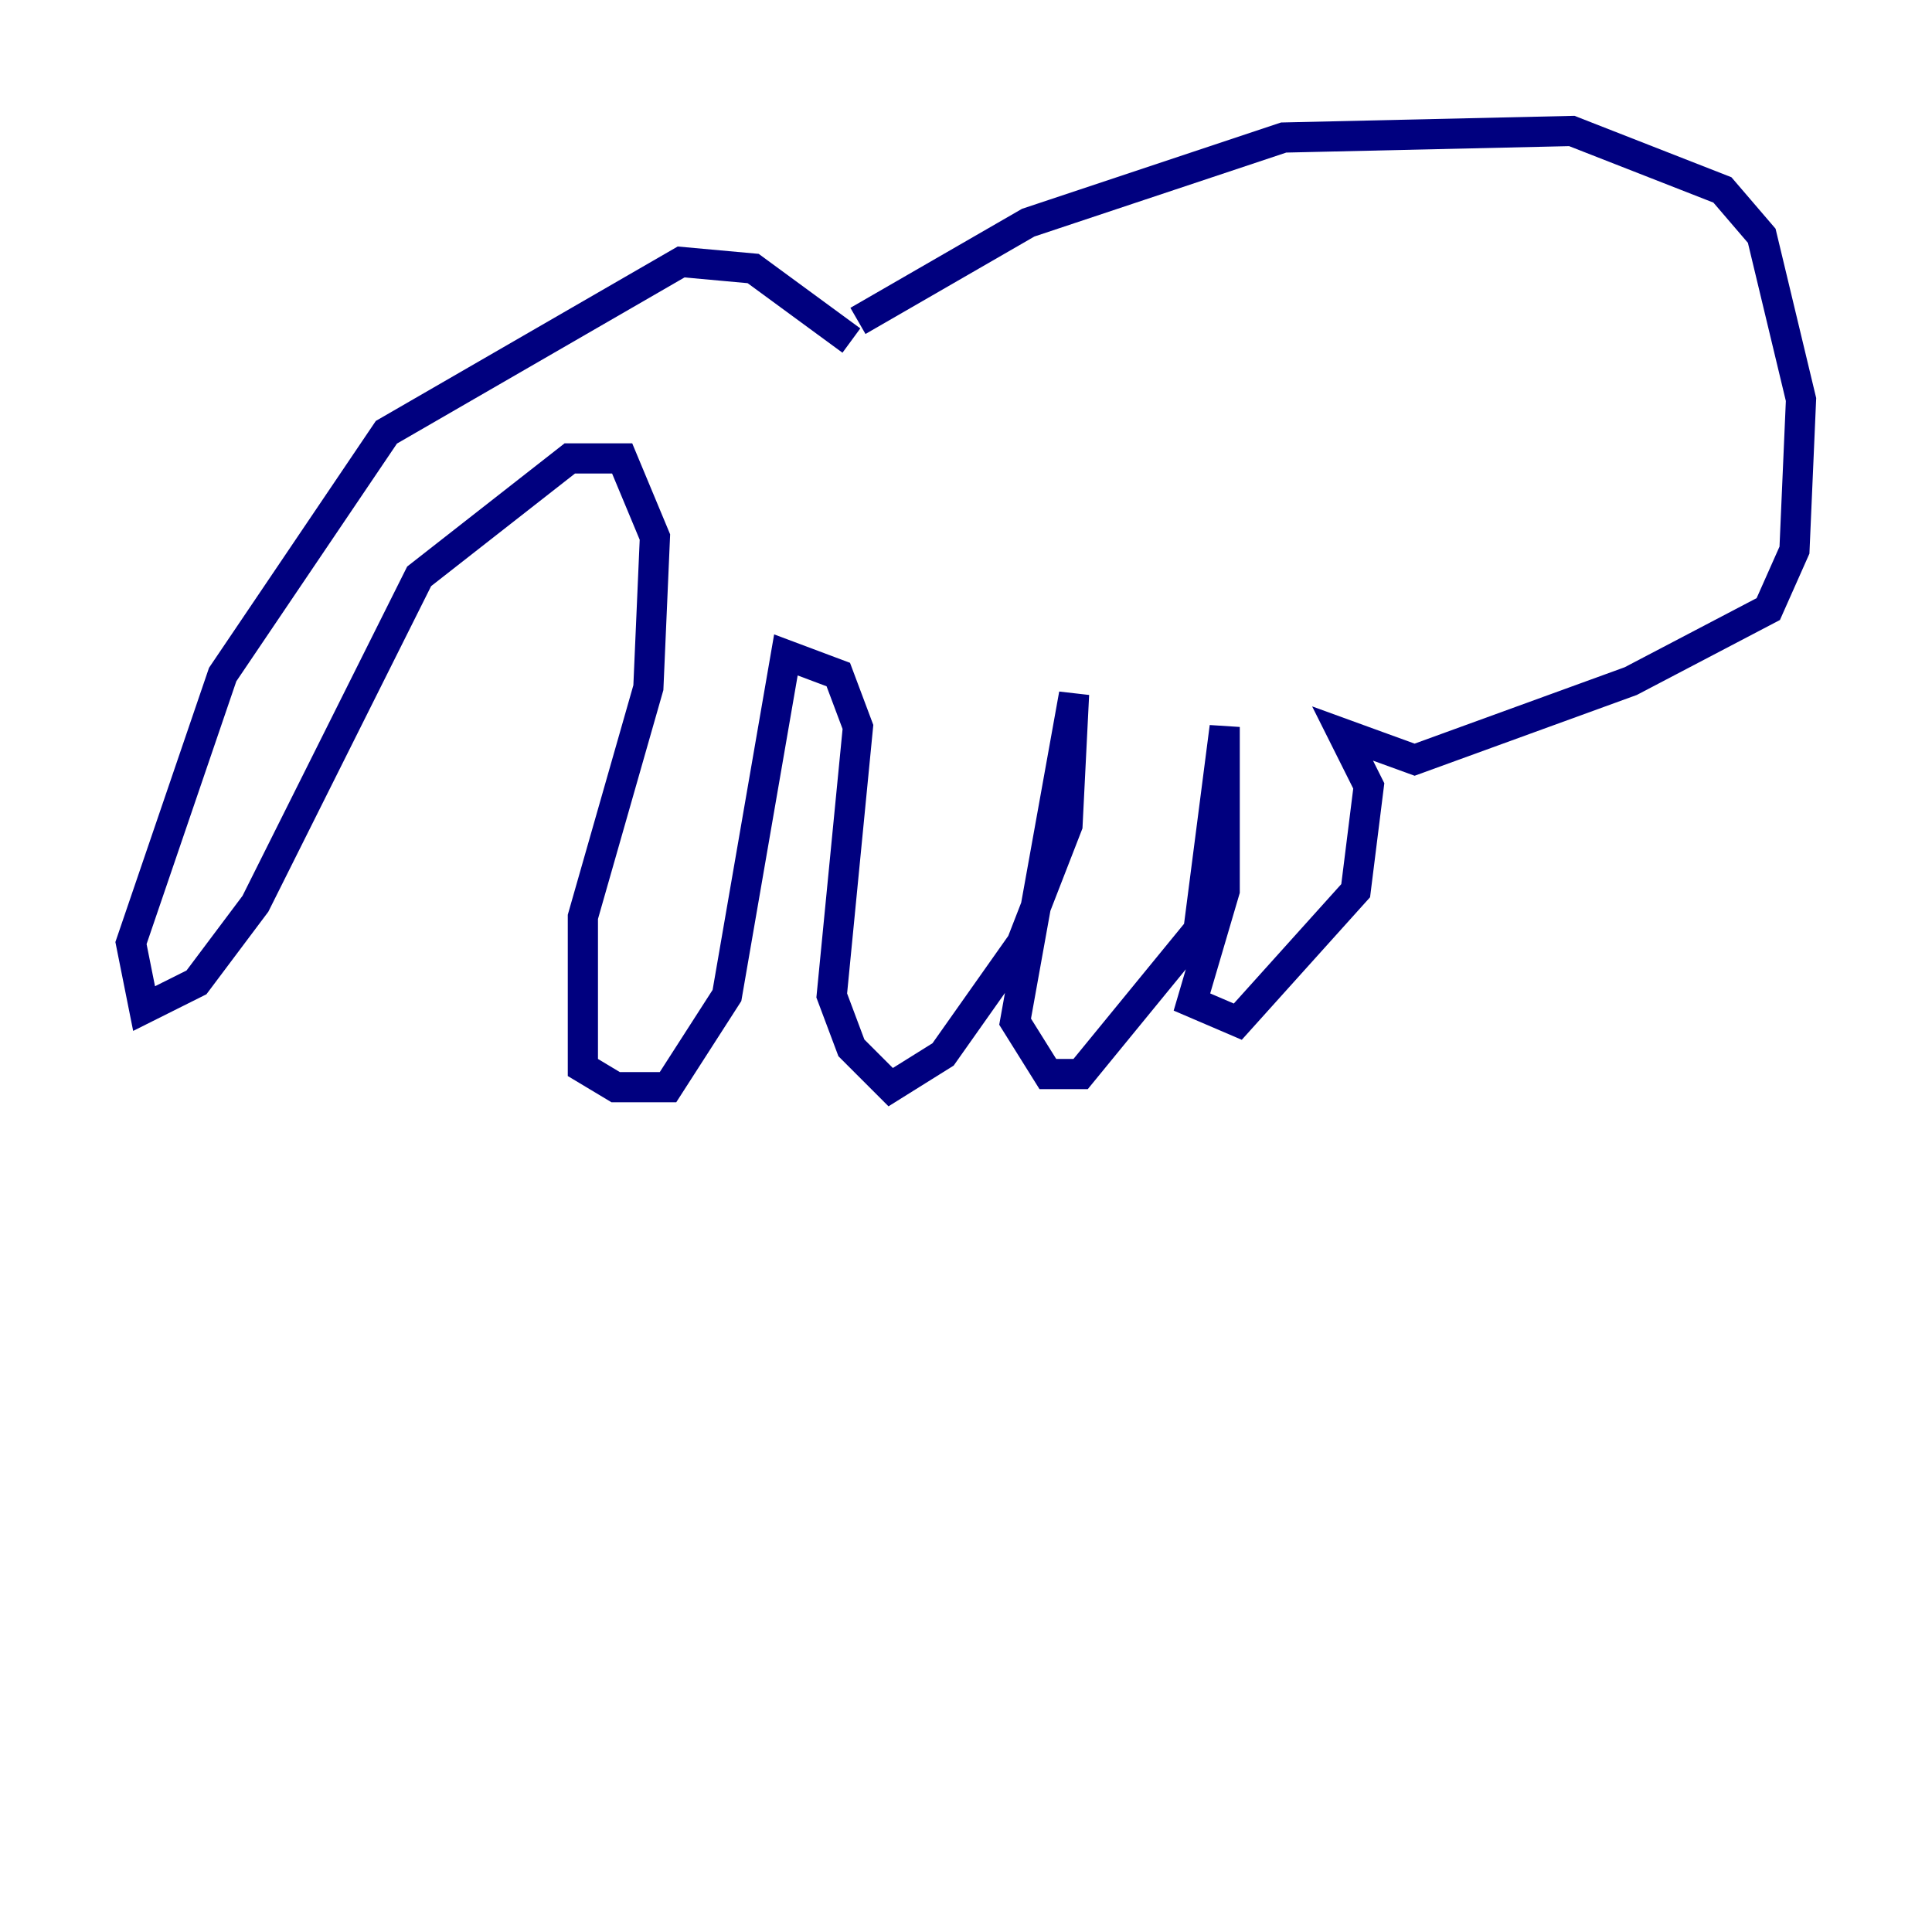 <?xml version="1.0" encoding="utf-8" ?>
<svg baseProfile="tiny" height="128" version="1.2" viewBox="0,0,128,128" width="128" xmlns="http://www.w3.org/2000/svg" xmlns:ev="http://www.w3.org/2001/xml-events" xmlns:xlink="http://www.w3.org/1999/xlink"><defs /><polyline fill="none" points="56.407,22.563 49.898,17.79 45.125,17.356 25.6,28.637 14.752,44.691 8.678,62.481 9.546,66.82 13.017,65.085 16.922,59.878 27.77,38.183 37.749,30.373 41.22,30.373 43.39,35.58 42.956,45.559 38.617,60.746 38.617,70.725 40.786,72.027 44.258,72.027 48.163,65.953 52.068,43.39 55.539,44.691 56.841,48.163 55.105,65.953 56.407,69.424 59.01,72.027 62.481,69.858 67.688,62.481 70.725,54.671 71.159,45.993 67.254,67.688 69.424,71.159 71.593,71.159 79.403,61.614 81.139,48.163 81.139,59.01 78.969,66.386 82.007,67.688 89.817,59.01 90.685,52.068 88.949,48.597 93.722,50.332 108.041,45.125 117.153,40.352 118.888,36.447 119.322,26.468 116.719,15.62 114.115,12.583 104.136,8.678 85.044,9.112 68.122,14.752 56.841,21.261" stroke="#00007f" stroke-width="2" /></svg>